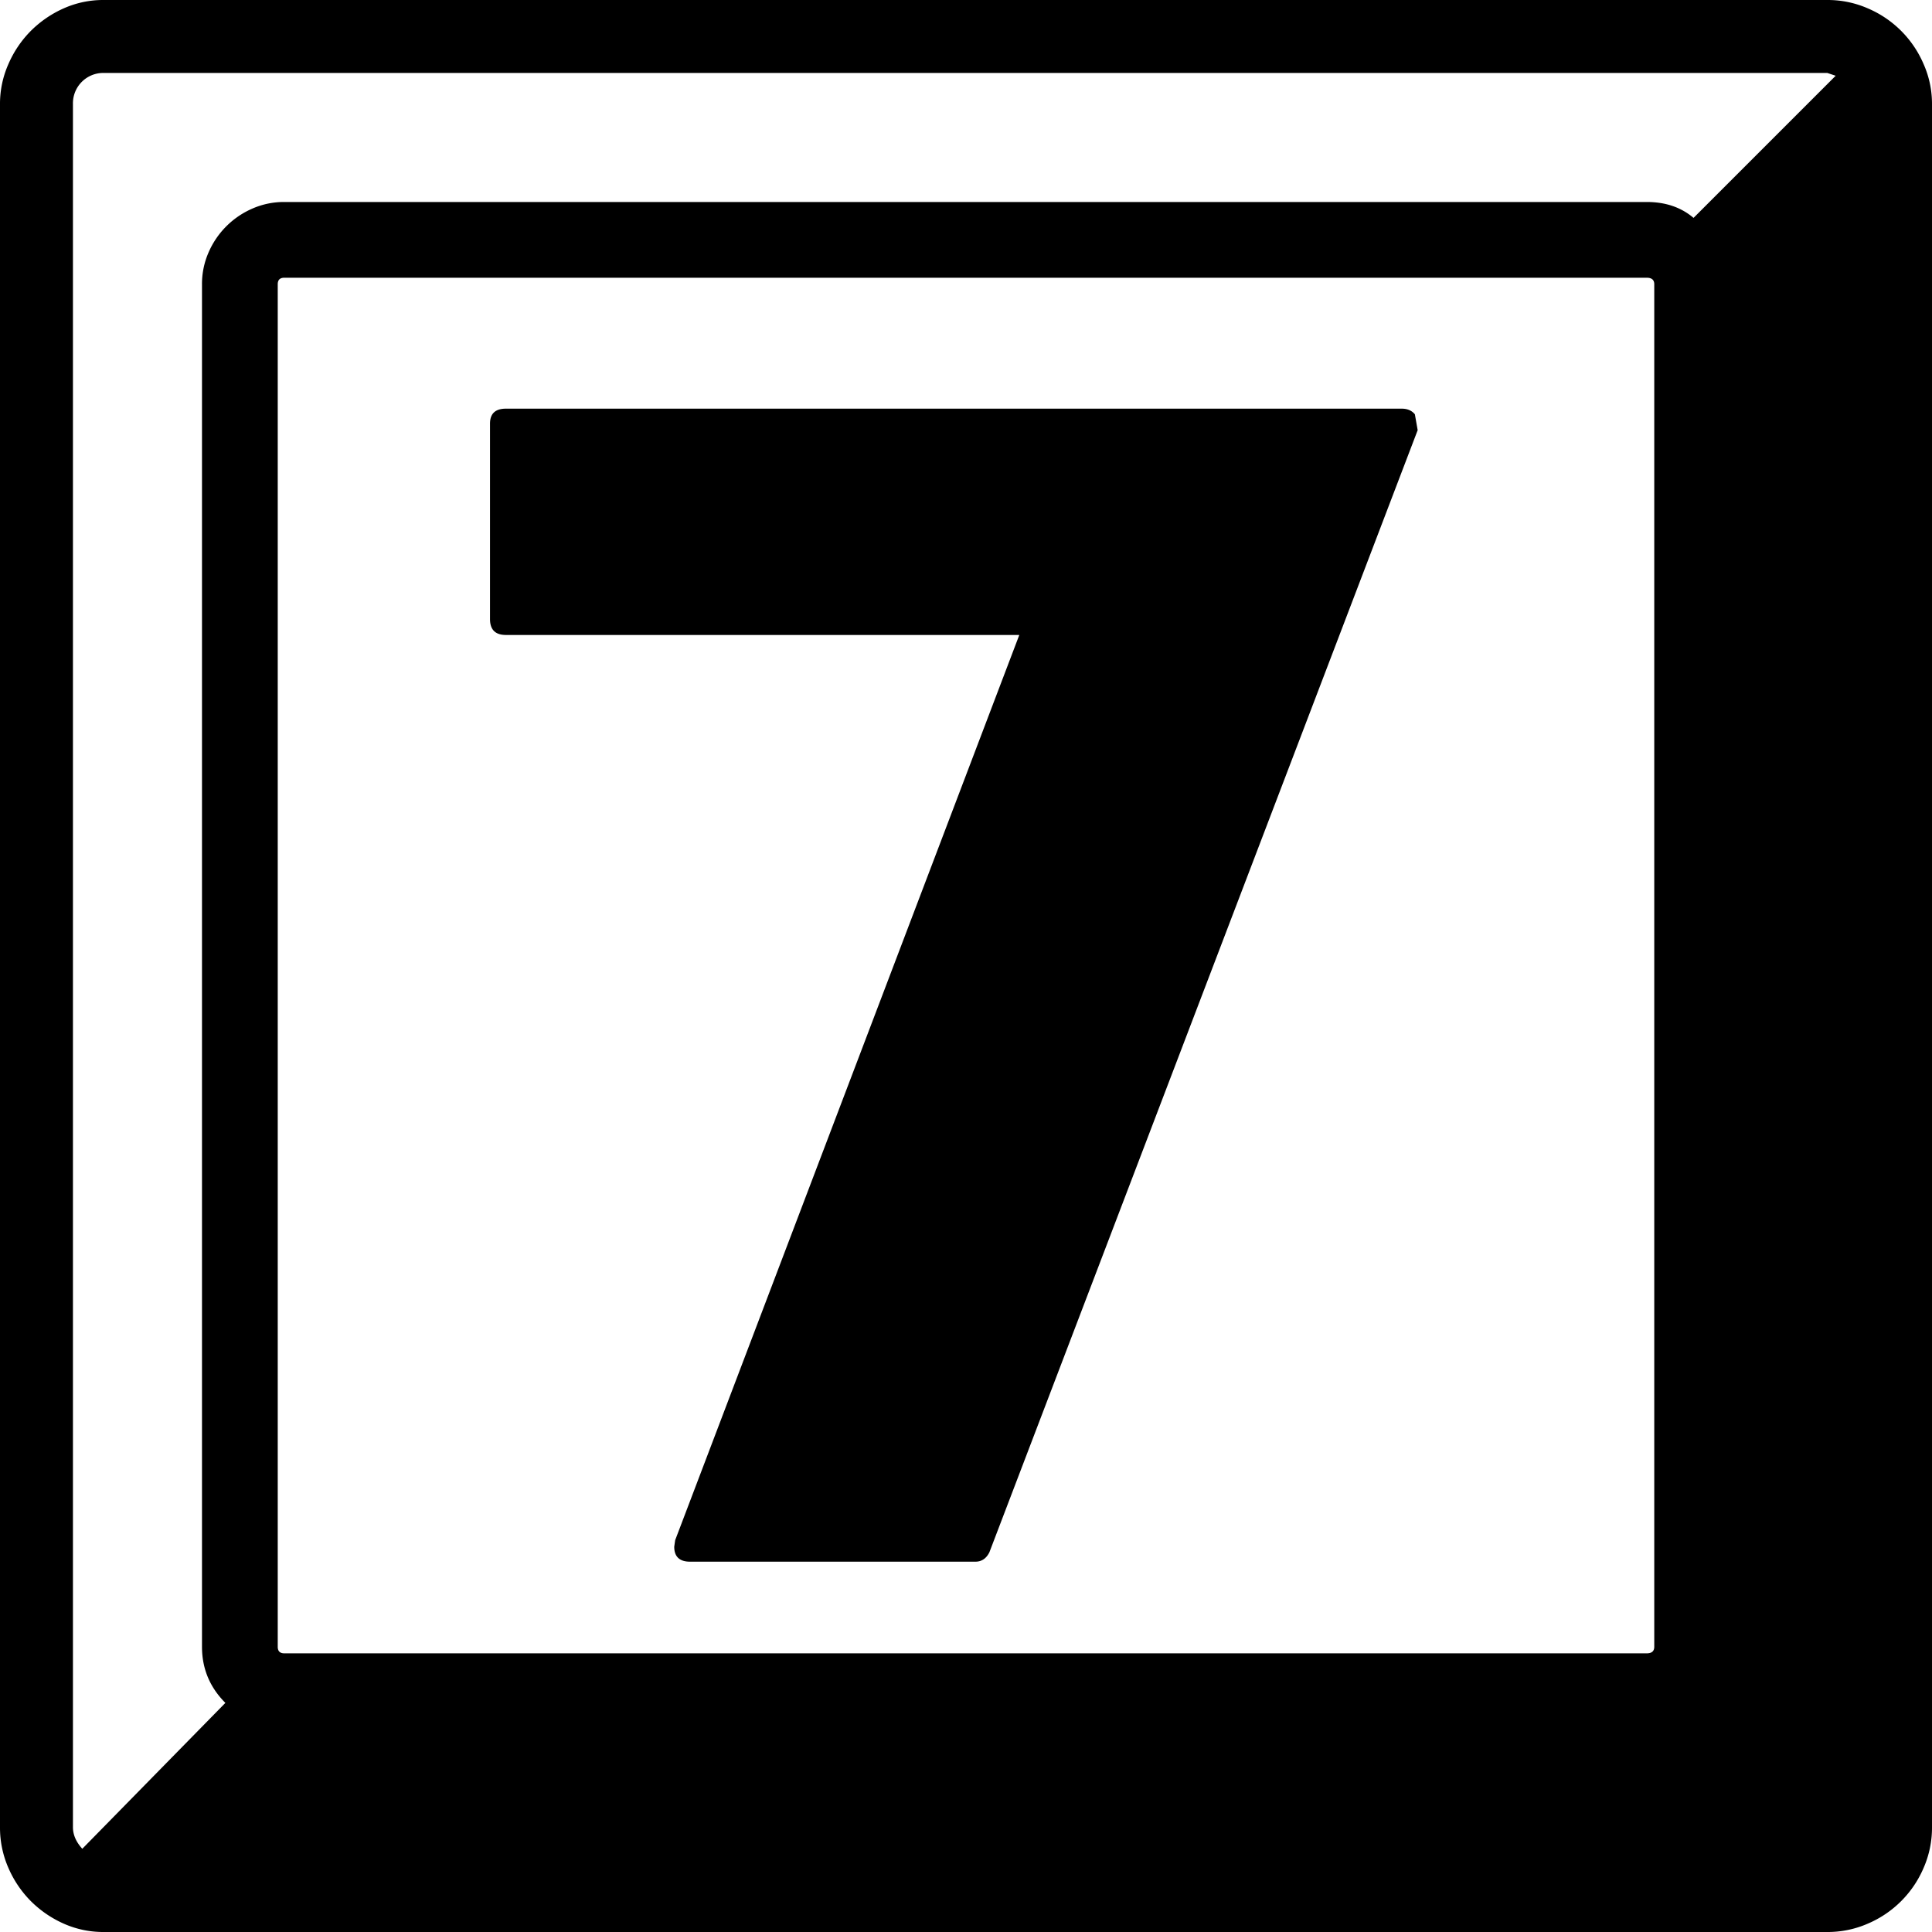 <svg viewBox="0 0 2066 2066" xmlns="http://www.w3.org/2000/svg"><path d="m1811 233 152-152-9-3h-1843a32.45 32.45 0 0 0 -33 33v1843q0 12 10 23l153-156q-25-25-25-60v-1457a83.85 83.85 0 0 1 7-34 90 90 0 0 1 47-47 83.85 83.85 0 0 1 34-7h1457q30 0 50 17zm-298 210 3 17-458 1200q-5 10-15 10h-305q-17 0-17-16l1-7 368-968h-549q-17 0-17-17v-209q0-16 17-16h958q9 0 14 6zm-1216-139v1457q0 7 7 7h1457q8 0 8-7v-1457q0-7-8-7h-1457q-7 0-7 7zm-186-304h1843a107 107 0 0 1 43.5 9 112.91 112.91 0 0 1 59.5 59.5 104.66 104.66 0 0 1 9 42.5v1843a107 107 0 0 1 -9 43.5 112.91 112.91 0 0 1 -59.5 59.5 107 107 0 0 1 -43.5 9h-1843a103.56 103.56 0 0 1 -43-9 116.81 116.81 0 0 1 -35-24 115 115 0 0 1 -24-35.5 107 107 0 0 1 -9-43.5v-1843a104.66 104.66 0 0 1 9-42.5 115 115 0 0 1 24-35.5 116.81 116.81 0 0 1 35-24 103.56 103.56 0 0 1 43-9z"/></svg>